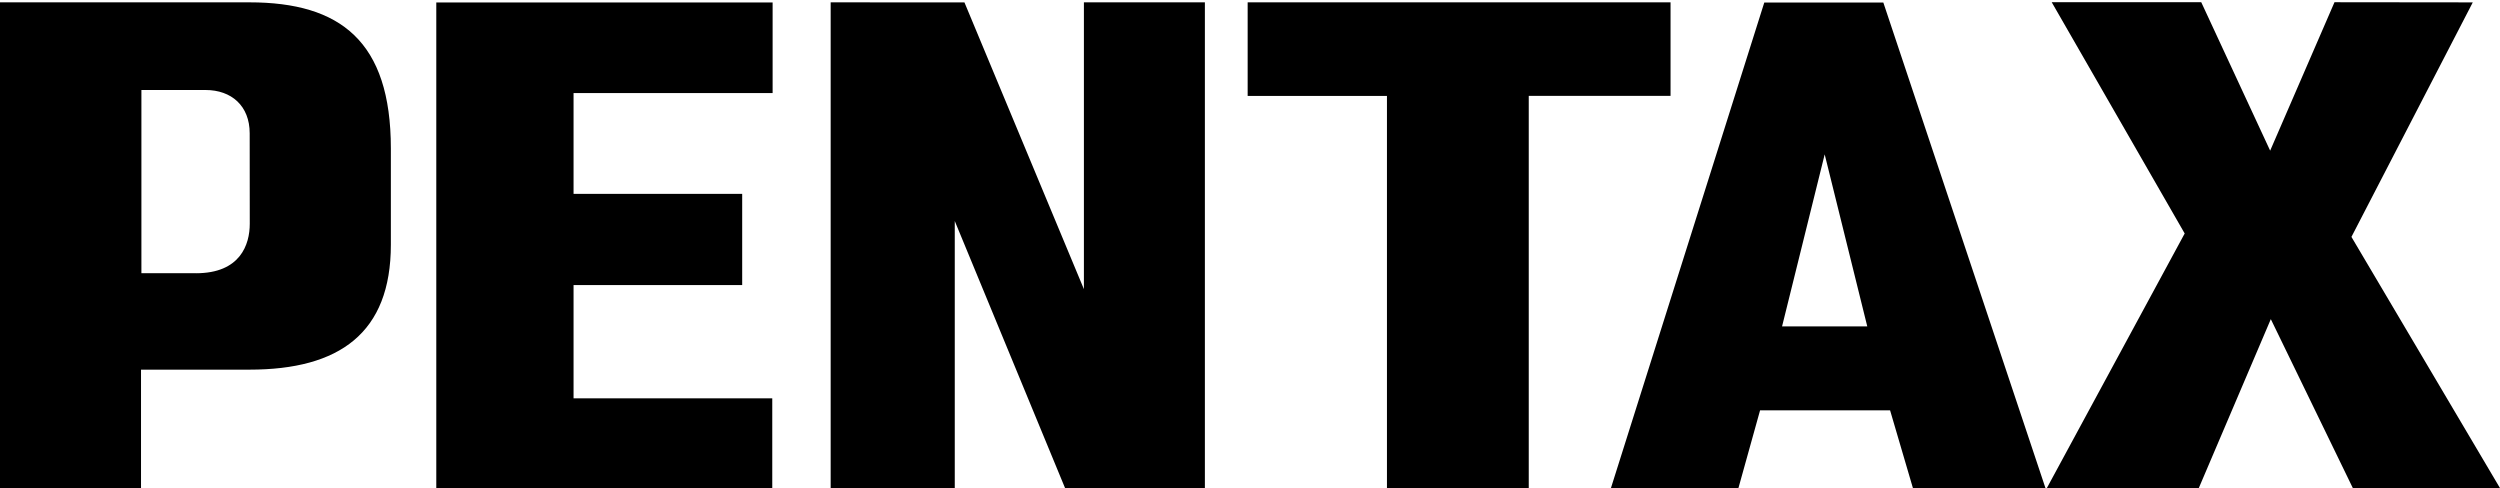 <svg viewBox="0 0 128 25" xmlns="http://www.w3.org/2000/svg" fill-rule="evenodd" clip-rule="evenodd" stroke-linejoin="round" stroke-miterlimit="1.414"><path d="M55.496 14.804L49.38.124 42.53.12V25h6.354V11.316l5.65 13.68L61.69 25V.12h-6.194v14.684zM85.536.12H63.88v4.792h7.132V25l7.26-.006V4.91h7.26V.12h.004zM22.344 25l17.196-.006v-4.6H29.366v-5.8H38V9.926h-8.634v-5.16h10.192V.126h-17.22V25h.006zM12.772.12H0v24.874h7.22v-6.068h5.552c4.61 0 7.24-1.874 7.24-6.4V7.6c0-5.488-2.586-7.48-7.24-7.48zm77.56.008l-7.852 24.86 6.526.006 1.11-3.986h6.656l1.168 3.976h6.786L96.426.128h-6.094zm.908 16.59l2.184-8.814 2.18 8.806H91.24v.008zm-81.206-2.73H7.24v-9.38h3.284c1.326 0 2.26.812 2.26 2.216l.004 4.634c0 1.06-.48 2.532-2.754 2.532v-.002zm110.36-1.86L126.606.122l-7.08-.008-3.294 7.6-3.528-7.6h-7.656l6.808 11.84-7.06 13.04h7.78l3.69-8.654 4.2 8.65H128l-7.606-12.86v-.002z"/></svg>
